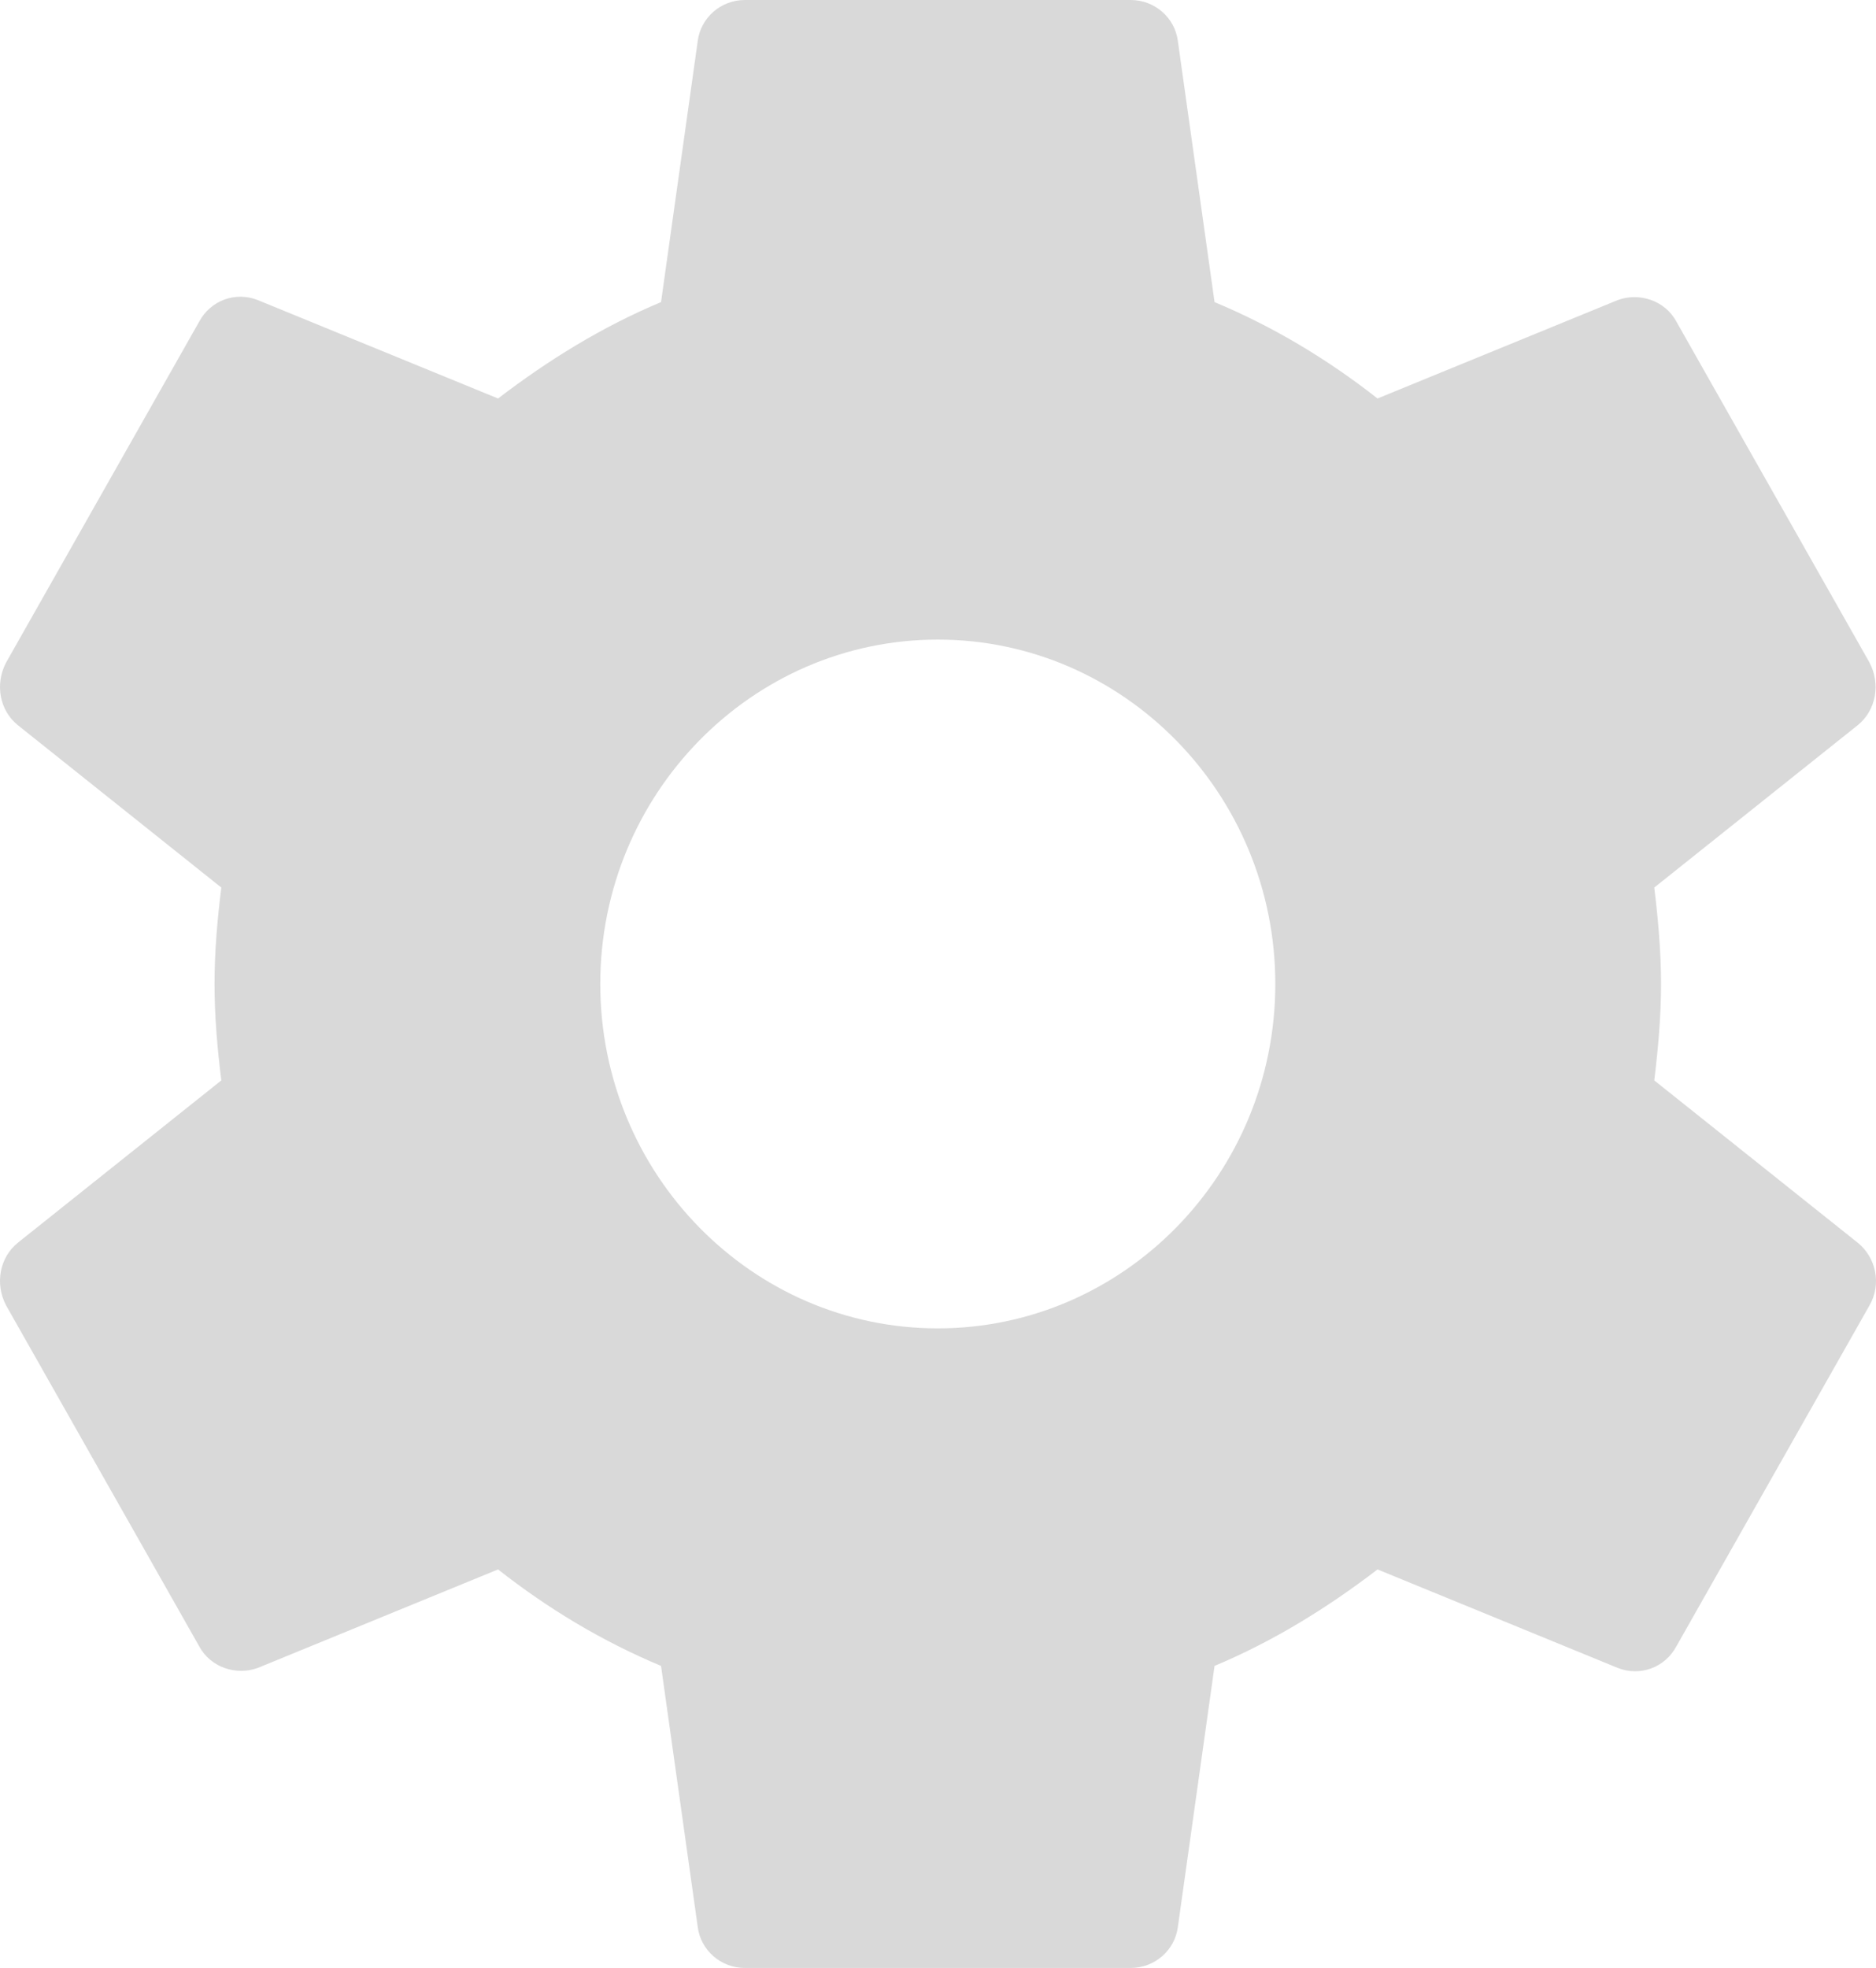 <svg width="41" height="43" viewBox="0 0 41 43" fill="none" xmlns="http://www.w3.org/2000/svg">
<path d="M4.837 19.393C4.752 20.081 4.689 20.769 4.689 21.5C4.689 22.231 4.752 22.919 4.837 23.607L0.39 27.154C-0.011 27.477 -0.116 28.058 0.137 28.53L4.352 35.969C4.605 36.443 5.174 36.614 5.637 36.443L10.885 34.292C11.981 35.153 13.161 35.862 14.447 36.4L15.248 42.097C15.311 42.613 15.754 43 16.28 43H24.71C25.237 43 25.68 42.613 25.743 42.097L26.544 36.4C27.829 35.862 29.01 35.131 30.106 34.292L35.353 36.443C35.838 36.636 36.386 36.443 36.639 35.969L40.854 28.53C41.128 28.058 41.001 27.477 40.601 27.154L36.154 23.607C36.238 22.919 36.302 22.209 36.302 21.5C36.302 20.791 36.238 20.081 36.154 19.393L40.601 15.845C41.001 15.523 41.107 14.943 40.854 14.47L36.639 7.03C36.386 6.558 35.817 6.385 35.353 6.558L30.106 8.707C29.01 7.848 27.829 7.138 26.544 6.601L25.743 0.903C25.68 0.387 25.237 0 24.71 0H16.28C15.754 0 15.311 0.387 15.248 0.903L14.447 6.601C13.161 7.138 11.981 7.869 10.885 8.707L5.637 6.558C5.153 6.364 4.605 6.558 4.352 7.03L0.137 14.47C-0.116 14.943 -0.011 15.523 0.39 15.845L4.837 19.393ZM20.495 13.975C24.563 13.975 27.872 17.351 27.872 21.5C27.872 25.649 24.563 29.025 20.495 29.025C16.428 29.025 13.119 25.649 13.119 21.5C13.119 17.351 16.428 13.975 20.495 13.975Z" fill="#D9D9D9"/>
</svg>

